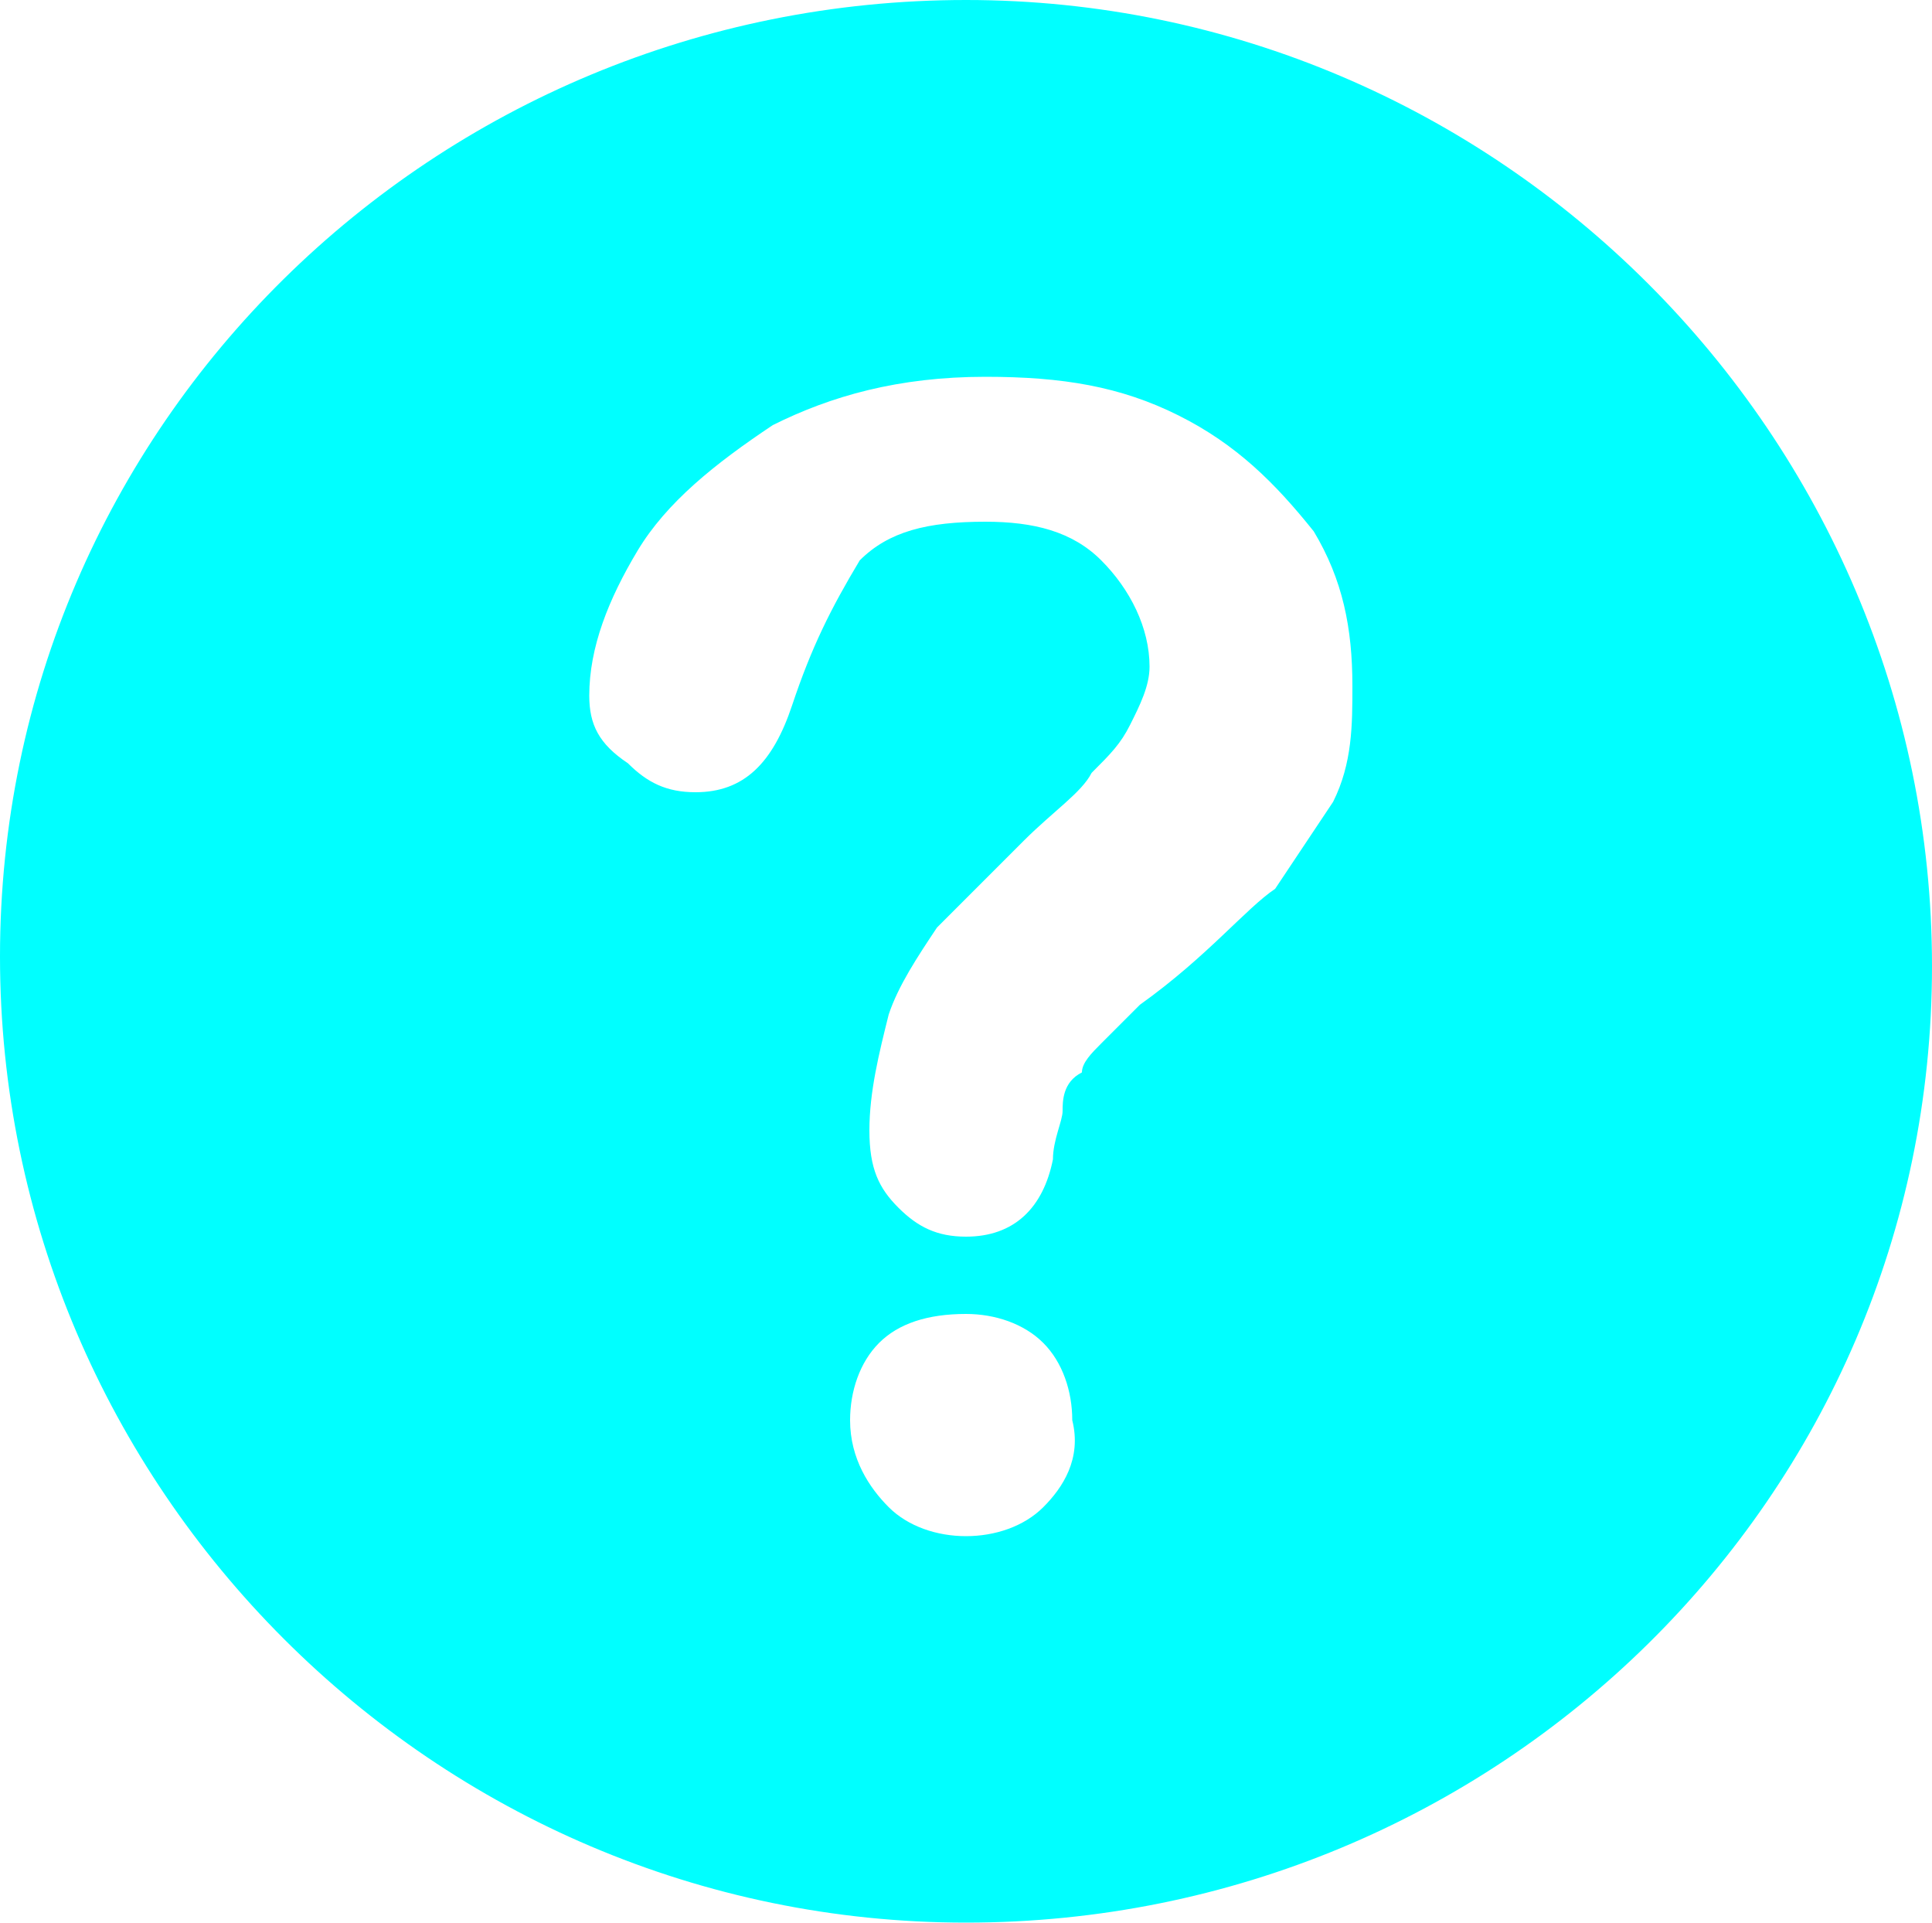 <?xml version="1.0" encoding="utf-8"?>
<!-- Generator: Adobe Illustrator 24.1.2, SVG Export Plug-In . SVG Version: 6.00 Build 0)  -->
<svg version="1.1" id="Layer_1" xmlns="http://www.w3.org/2000/svg" xmlns:xlink="http://www.w3.org/1999/xlink" x="0px" y="0px"
	 viewBox="0 0 20 19.9" enable-background="new 0 0 20 19.9" xml:space="preserve">
<path fill="#00FFFF" d="M10,0C4.5,0,0,4.4,0,9.9s4.5,10,10,10s10-4.4,10-9.9S15.5,0,10,0z M10.8,15.6c-0.2,0.2-0.5,0.3-0.8,0.3
	c-0.3,0-0.6-0.1-0.8-0.3c-0.2-0.2-0.4-0.5-0.4-0.9c0-0.3,0.1-0.6,0.3-0.8c0.2-0.2,0.5-0.3,0.9-0.3c0.3,0,0.6,0.1,0.8,0.3
	s0.3,0.5,0.3,0.8C11.2,15.1,11,15.4,10.8,15.6z M13.8,8.3c-0.2,0.3-0.4,0.6-0.6,0.9c-0.3,0.2-0.7,0.7-1.4,1.2
	c-0.2,0.2-0.3,0.3-0.4,0.4c-0.1,0.1-0.2,0.2-0.2,0.3C11,11.2,11,11.4,11,11.5c0,0.1-0.1,0.3-0.1,0.5c-0.1,0.5-0.4,0.8-0.9,0.8
	c-0.3,0-0.5-0.1-0.7-0.3c-0.2-0.2-0.3-0.4-0.3-0.8c0-0.4,0.1-0.8,0.2-1.2c0.1-0.3,0.3-0.6,0.5-0.9c0.2-0.2,0.5-0.5,0.9-0.9
	c0.3-0.3,0.6-0.5,0.7-0.7c0.2-0.2,0.3-0.3,0.4-0.5c0.1-0.2,0.2-0.4,0.2-0.6c0-0.4-0.2-0.8-0.5-1.1c-0.3-0.3-0.7-0.4-1.2-0.4
	c-0.6,0-1,0.1-1.3,0.4C8.6,6.3,8.4,6.7,8.2,7.3C8,7.9,7.7,8.2,7.2,8.2c-0.3,0-0.5-0.1-0.7-0.3C6.2,7.7,6.1,7.5,6.1,7.2
	c0-0.5,0.2-1,0.5-1.5C6.9,5.2,7.4,4.8,8,4.4c0.6-0.3,1.3-0.5,2.2-0.5c0.8,0,1.4,0.1,2,0.4c0.6,0.3,1,0.7,1.4,1.2
	C13.9,6,14,6.5,14,7.1C14,7.5,14,7.9,13.8,8.3z"/>
</svg>
